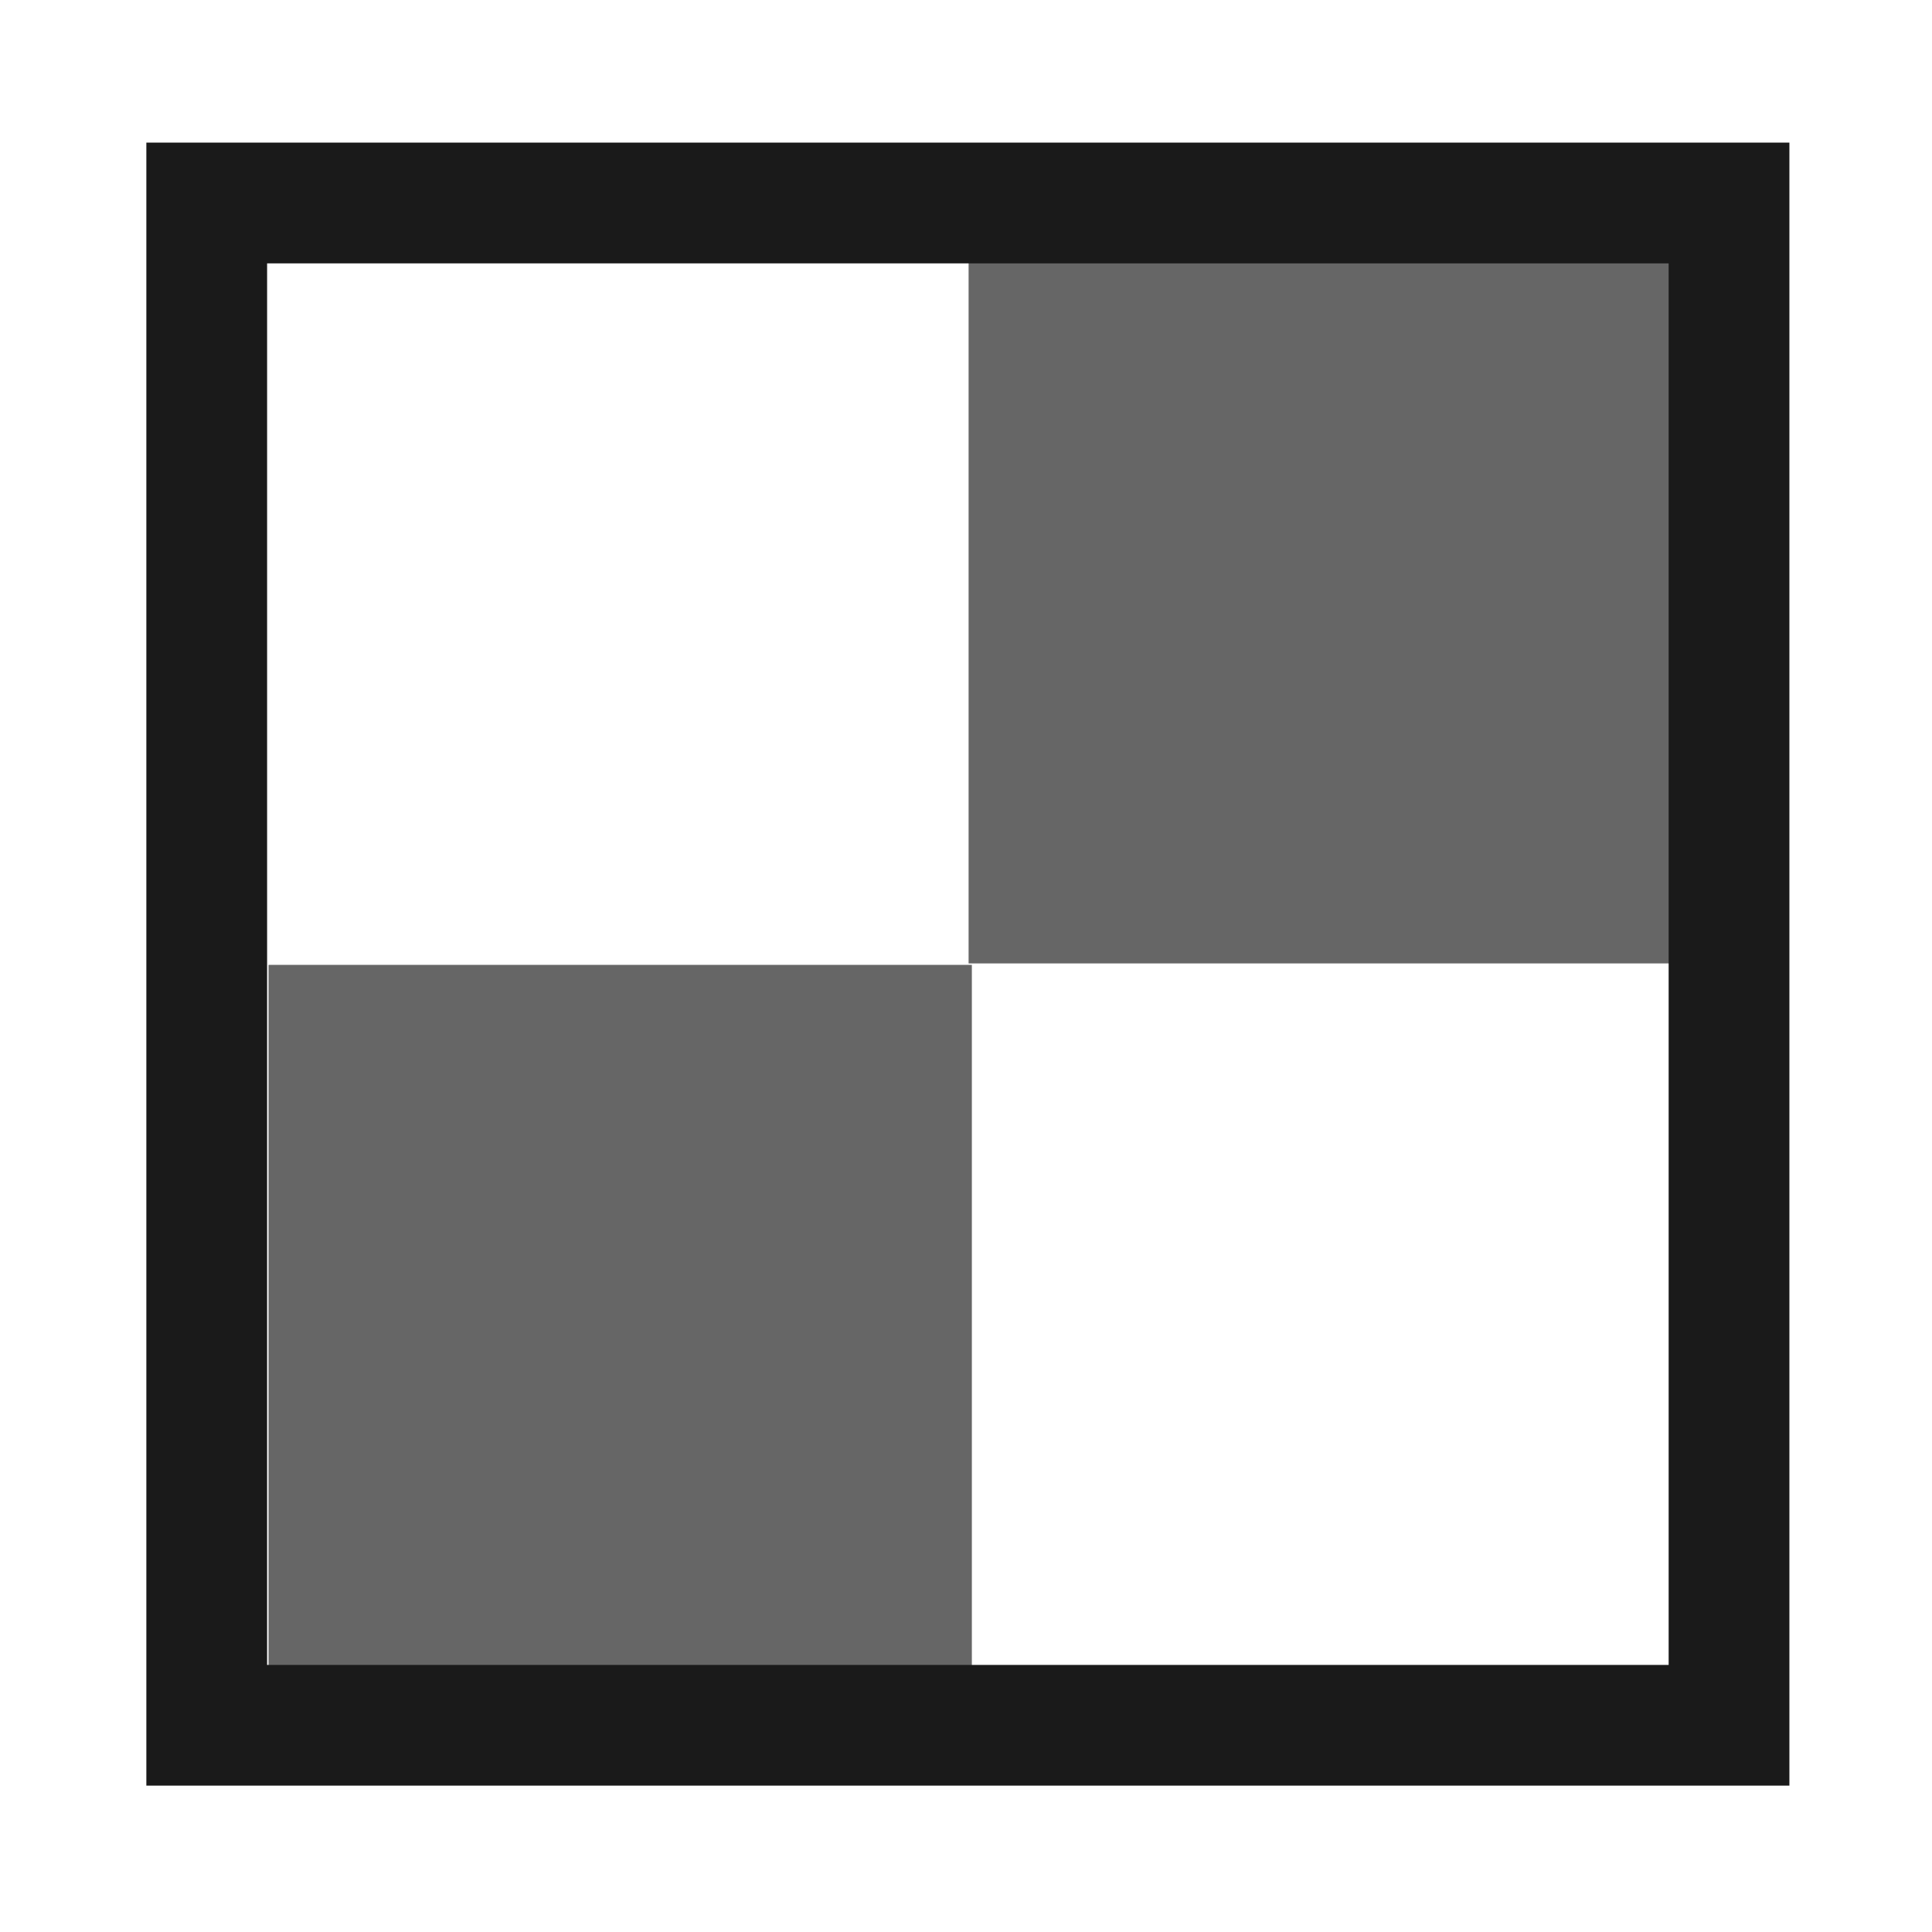 <?xml version="1.0" encoding="UTF-8" standalone="no"?>
<!-- Generator: Adobe Illustrator 18.0.0, SVG Export Plug-In . SVG Version: 6.00 Build 0)  -->

<svg
   xmlns:dc="http://purl.org/dc/elements/1.1/"
   xmlns:cc="http://creativecommons.org/ns#"
   xmlns:rdf="http://www.w3.org/1999/02/22-rdf-syntax-ns#"
   xmlns:svg="http://www.w3.org/2000/svg"
   xmlns="http://www.w3.org/2000/svg"
   xmlns:sodipodi="http://sodipodi.sourceforge.net/DTD/sodipodi-0.dtd"
   xmlns:inkscape="http://www.inkscape.org/namespaces/inkscape"
   version="1.1"
   id="Capa_1"
   x="0px"
   y="0px"
   viewBox="0 0 32 32"
   style="enable-background:new 0 0 32 32;"
   xml:space="preserve"
   sodipodi:docname="imageplot.svg"
   inkscape:version="0.92.3 (d244b95, 2018-08-02)"><defs
   id="defs40" /><sodipodi:namedview
   pagecolor="#ffffff"
   bordercolor="#666666"
   borderopacity="1"
   objecttolerance="10"
   gridtolerance="10"
   guidetolerance="10"
   inkscape:pageopacity="0"
   inkscape:pageshadow="2"
   inkscape:window-width="1920"
   inkscape:window-height="1015"
   id="namedview38"
   showgrid="false"
   inkscape:zoom="12.85"
   inkscape:cx="-15.555931"
   inkscape:cy="16"
   inkscape:window-x="0"
   inkscape:window-y="0"
   inkscape:window-maximized="1"
   inkscape:current-layer="Capa_1" />

<g
   id="g7">
</g>
<g
   id="g9">
</g>
<g
   id="g11">
</g>
<g
   id="g13">
</g>
<g
   id="g15">
</g>
<g
   id="g17">
</g>
<g
   id="g19">
</g>
<g
   id="g21">
</g>
<g
   id="g23">
</g>
<g
   id="g25">
</g>
<g
   id="g27">
</g>
<g
   id="g29">
</g>
<g
   id="g31">
</g>
<g
   id="g33">
</g>
<g
   id="g35">
</g>
<rect
   style="opacity:1;fill:#666666;fill-opacity:1;stroke:#666666;stroke-width:1.694;stroke-linecap:round;stroke-linejoin:miter;stroke-miterlimit:4;stroke-dasharray:none;stroke-dashoffset:0"
   id="rect871"
   width="9.955"
   height="9.955"
   x="5.295"
   y="16.828" /><rect
   style="opacity:1;fill:#666666;fill-opacity:1;stroke:#666666;stroke-width:1.694;stroke-linecap:round;stroke-linejoin:miter;stroke-miterlimit:4;stroke-dasharray:none;stroke-dashoffset:0"
   id="rect871-6"
   width="9.955"
   height="9.955"
   x="16.89"
   y="5.155" /><rect
   style="opacity:1;fill:none;fill-opacity:1;stroke:#1a1a1a;stroke-width:2;stroke-linecap:round;stroke-linejoin:miter;stroke-miterlimit:4;stroke-dasharray:none;stroke-dashoffset:0"
   id="rect869"
   width="25.214"
   height="25.214"
   x="3.424"
   y="3.362" /></svg>